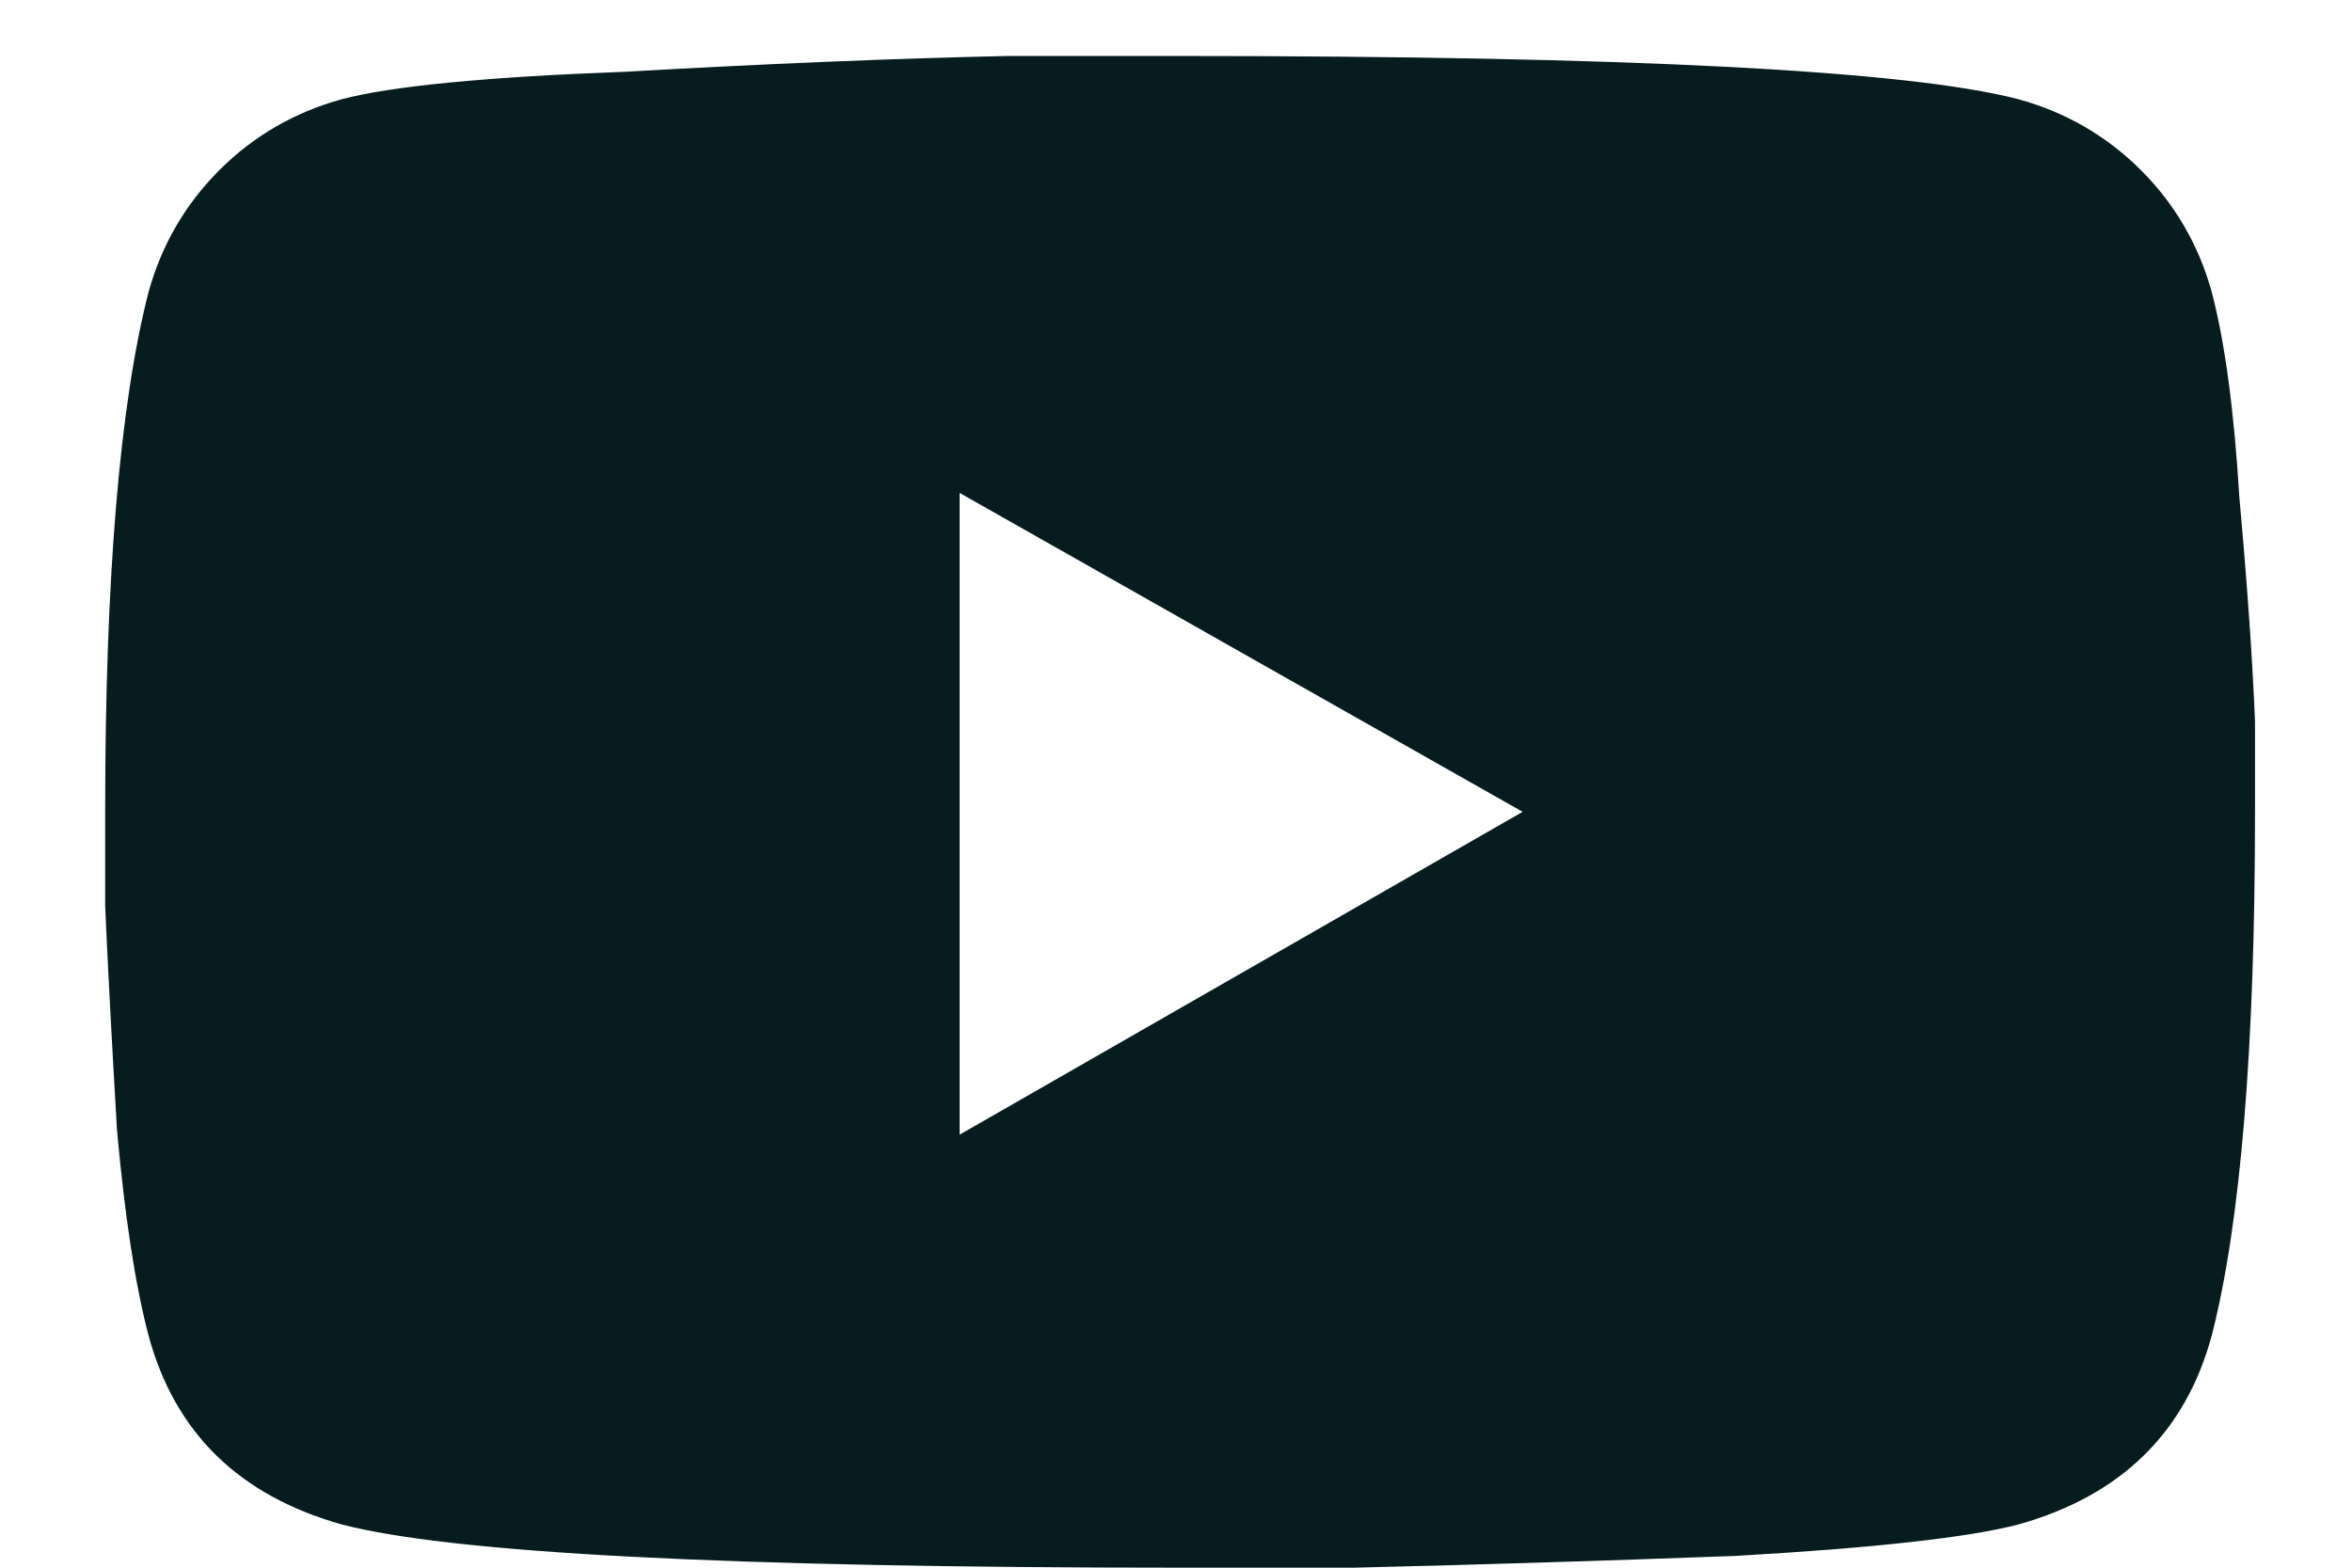 <svg width="21" height="14" viewBox="0 0 21 14" fill="none" xmlns="http://www.w3.org/2000/svg">
<path d="M19.748 2.609C19.865 3.055 19.947 3.664 19.994 4.437C20.064 5.211 20.111 5.879 20.134 6.441V7.25C20.134 9.359 20.006 10.918 19.748 11.926C19.513 12.793 18.939 13.355 18.025 13.613C17.58 13.73 16.736 13.824 15.494 13.895C14.252 13.941 13.115 13.976 12.084 14H10.537C6.529 14 4.033 13.871 3.048 13.613C2.134 13.355 1.56 12.793 1.326 11.926C1.209 11.48 1.115 10.871 1.045 10.098C0.998 9.301 0.963 8.633 0.939 8.094V7.25C0.939 5.164 1.068 3.617 1.326 2.609C1.443 2.187 1.654 1.824 1.959 1.519C2.263 1.215 2.627 1.004 3.048 0.887C3.494 0.769 4.338 0.687 5.58 0.641C6.822 0.57 7.959 0.523 8.99 0.5H10.537C14.545 0.5 17.041 0.629 18.025 0.887C18.447 1.004 18.81 1.215 19.115 1.519C19.42 1.824 19.631 2.187 19.748 2.609ZM8.568 10.133L13.595 7.25L8.568 4.402V10.133Z" fill="#071C1F"/>
</svg>
